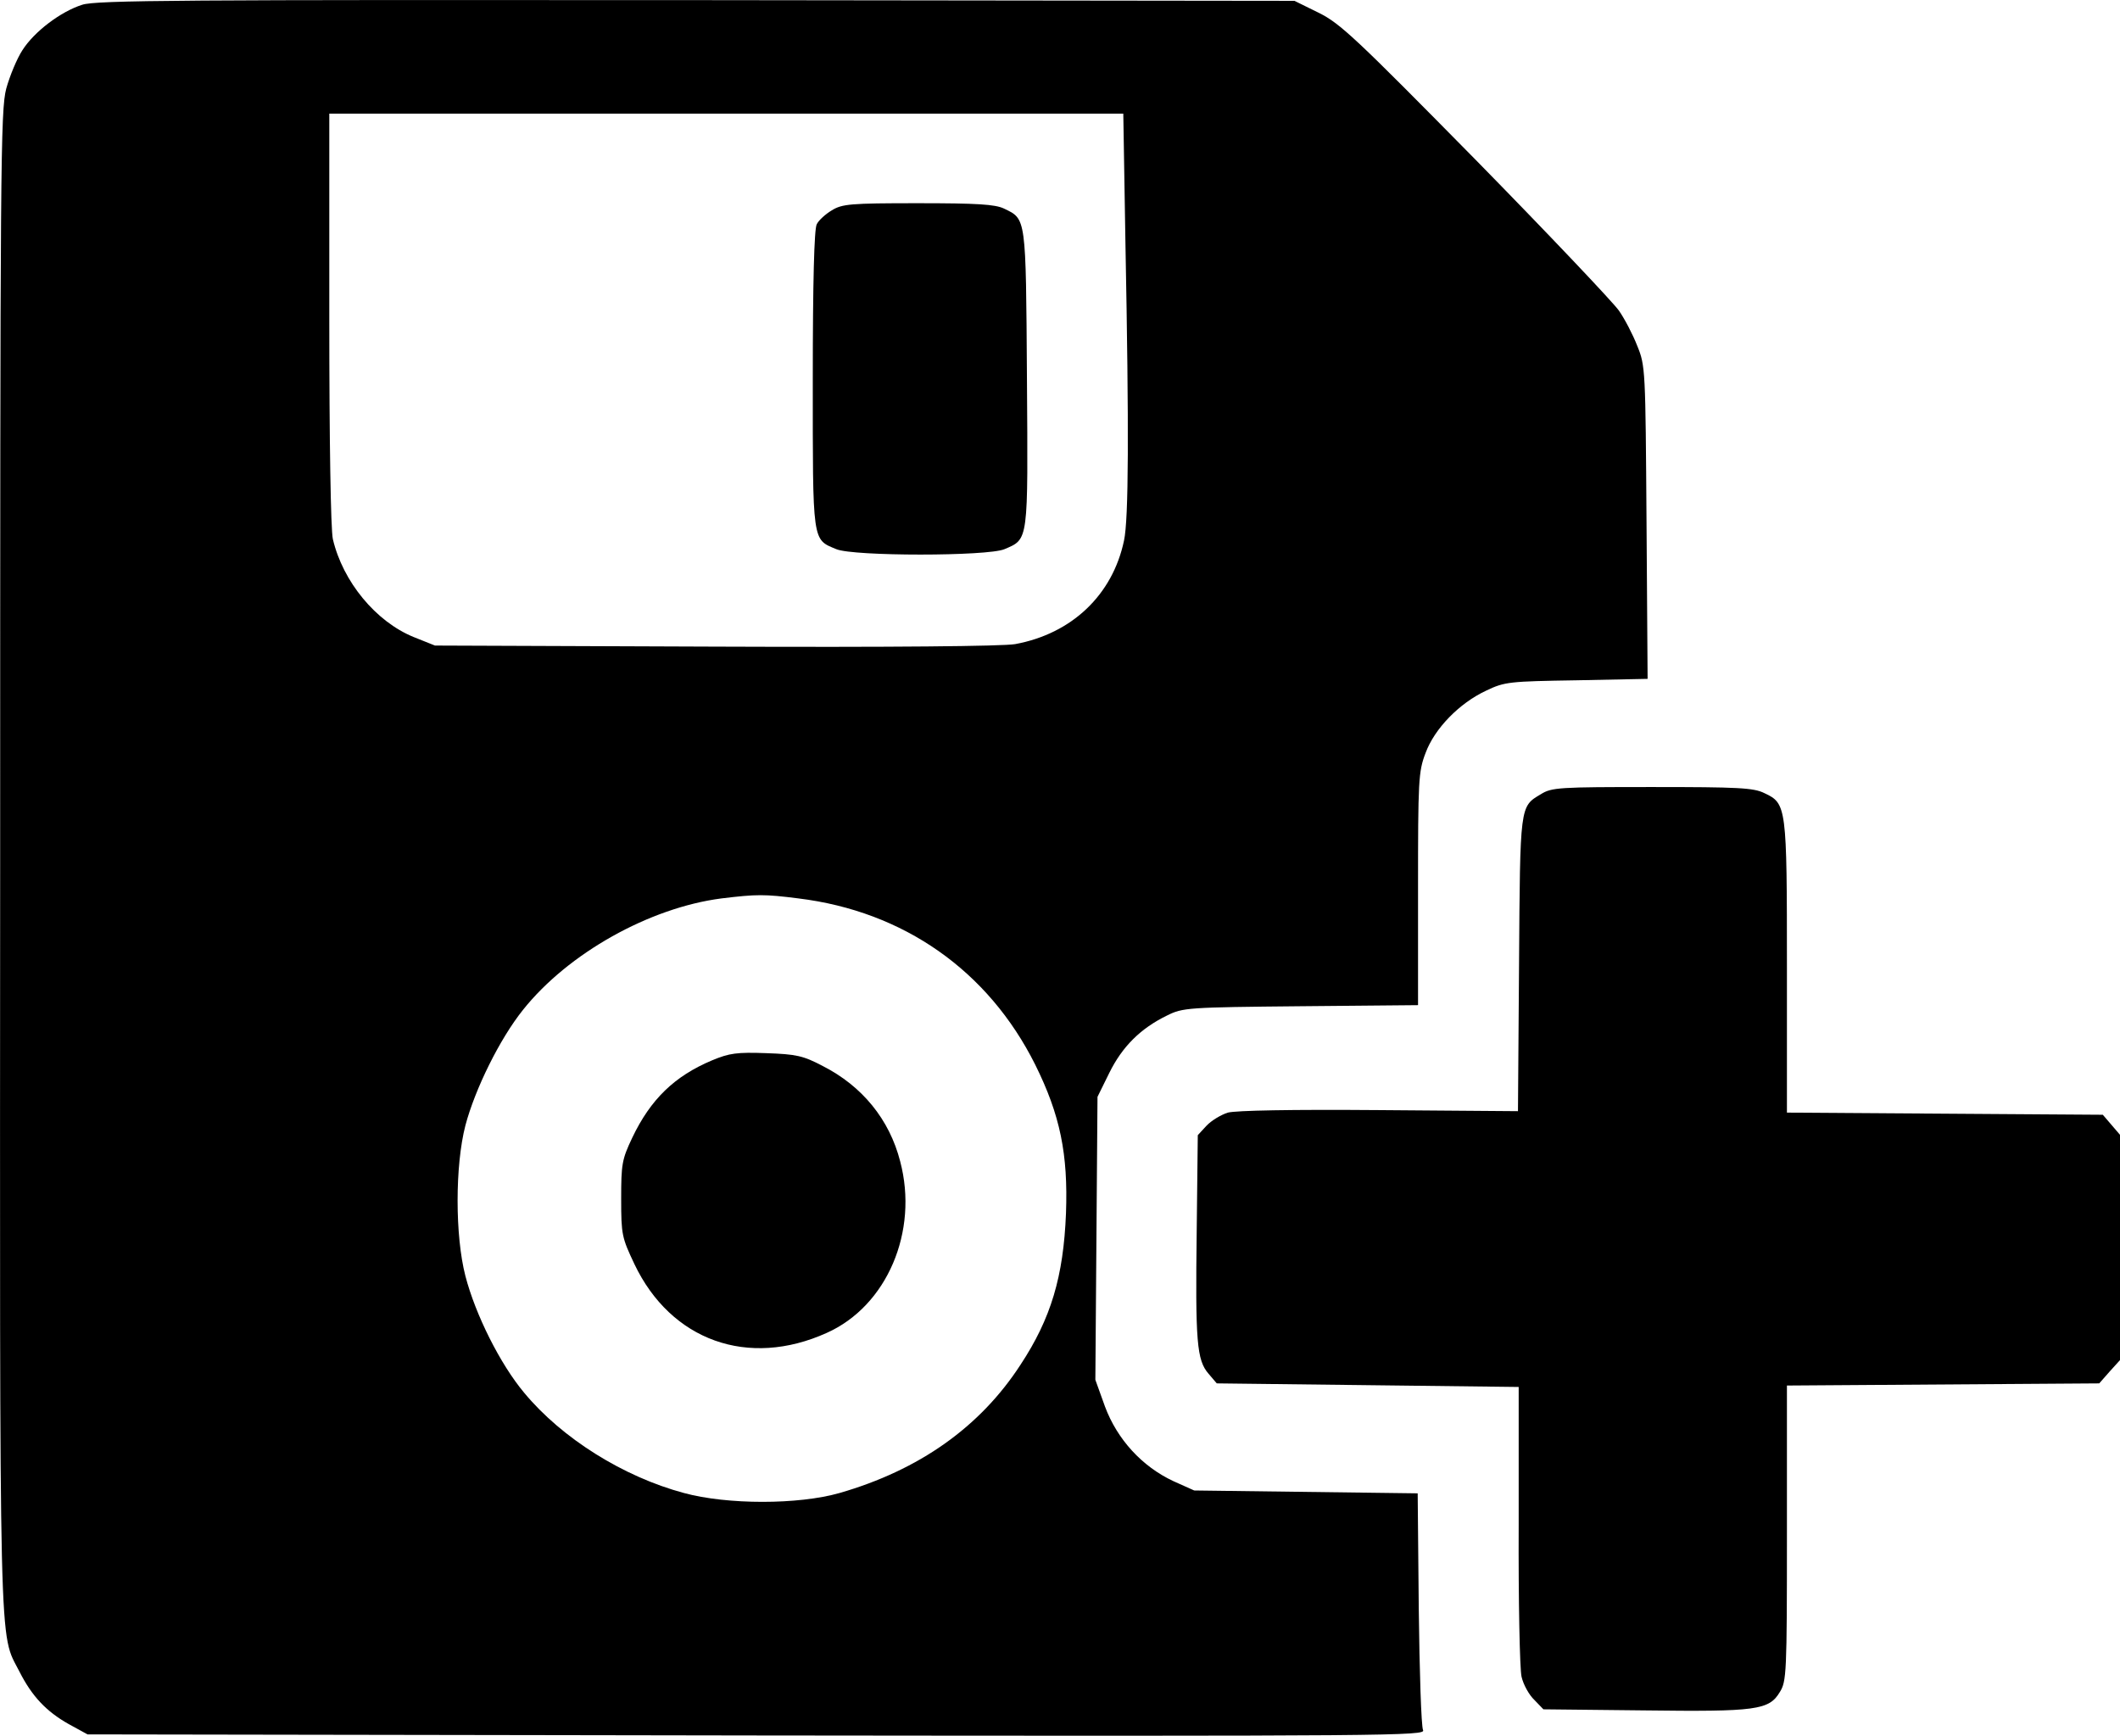 <?xml version="1.0" standalone="no"?>
<!DOCTYPE svg PUBLIC "-//W3C//DTD SVG 20010904//EN"
 "http://www.w3.org/TR/2001/REC-SVG-20010904/DTD/svg10.dtd">
<svg version="1.0" xmlns="http://www.w3.org/2000/svg"
 width="591.944pt" height="484.606pt" viewBox="0 0 591.944 484.606"
 preserveAspectRatio="xMidYMid meet">
<g transform="translate(-106.056,663.735) scale(0.1,-0.1)"
fill="#000000" stroke="none">
<path d="M1290 6624 c-60 -19 -134 -75 -167 -127 -15 -23 -35 -71 -45 -107
-16 -61 -17 -206 -17 -2155 -1 -2273 -4 -2151 54 -2265 35 -69 75 -111 137
-146 l53 -29 1869 -3 c1782 -2 1868 -1 1860 15 -5 10 -10 163 -12 340 l-3 321
-312 4 -312 4 -58 26 c-88 41 -157 117 -191 208 l-27 75 3 395 3 395 33 67
c36 73 87 124 161 160 44 22 57 23 374 26 l327 3 0 324 c0 303 1 328 21 380
25 68 94 139 169 174 52 25 65 26 253 29 l198 4 -3 436 c-3 428 -3 438 -26
494 -12 31 -35 75 -51 98 -16 23 -196 213 -400 421 -335 340 -378 381 -439
411 l-67 33 -1670 2 c-1428 1 -1677 0 -1715 -13z m2913 -666 c10 -523 9 -770
-4 -830 -32 -152 -146 -260 -304 -289 -34 -6 -341 -9 -837 -7 l-783 3 -60 24
c-105 43 -197 154 -225 273 -6 26 -10 274 -10 616 l0 572 1108 0 1109 0 6
-362z m-913 -1829 c294 -36 530 -202 661 -464 70 -141 92 -250 86 -415 -7
-177 -42 -294 -127 -423 -113 -174 -283 -294 -505 -358 -115 -33 -314 -33
-435 0 -168 45 -340 152 -446 280 -67 80 -136 218 -164 326 -29 112 -29 308 0
420 27 102 96 242 161 323 126 158 353 285 554 311 99 12 120 12 215 0z"/>
<path d="M3383 6050 c-17 -10 -37 -28 -42 -39 -7 -13 -11 -160 -11 -433 0
-459 -2 -446 66 -474 48 -20 421 -20 469 0 68 29 66 18 63 477 -3 454 -2 444
-64 474 -25 12 -76 15 -241 15 -188 0 -211 -2 -240 -20z"/>
<path d="M3049 3677 c-105 -44 -172 -109 -223 -216 -29 -61 -31 -74 -31 -171
0 -100 2 -108 37 -182 102 -214 318 -291 537 -192 168 75 257 283 205 479 -30
117 -106 210 -216 266 -55 29 -74 33 -158 36 -82 3 -103 0 -151 -20z"/>
<path d="M5363 4420 c-59 -35 -58 -29 -61 -475 l-3 -410 -387 3 c-246 2 -400
-1 -423 -7 -19 -6 -46 -22 -60 -37 l-24 -26 -3 -266 c-4 -310 0 -362 33 -400
l23 -27 422 -5 421 -5 0 -385 c-1 -212 3 -403 8 -424 5 -22 21 -51 36 -65 l25
-26 280 -3 c315 -4 350 1 380 51 19 30 20 53 20 444 l0 412 436 3 436 3 29 33
29 32 0 315 0 314 -24 28 -24 28 -441 3 -441 3 0 405 c0 451 -1 458 -63 487
-30 15 -74 17 -314 17 -258 0 -280 -1 -310 -20z"/>
</g>
</svg>
